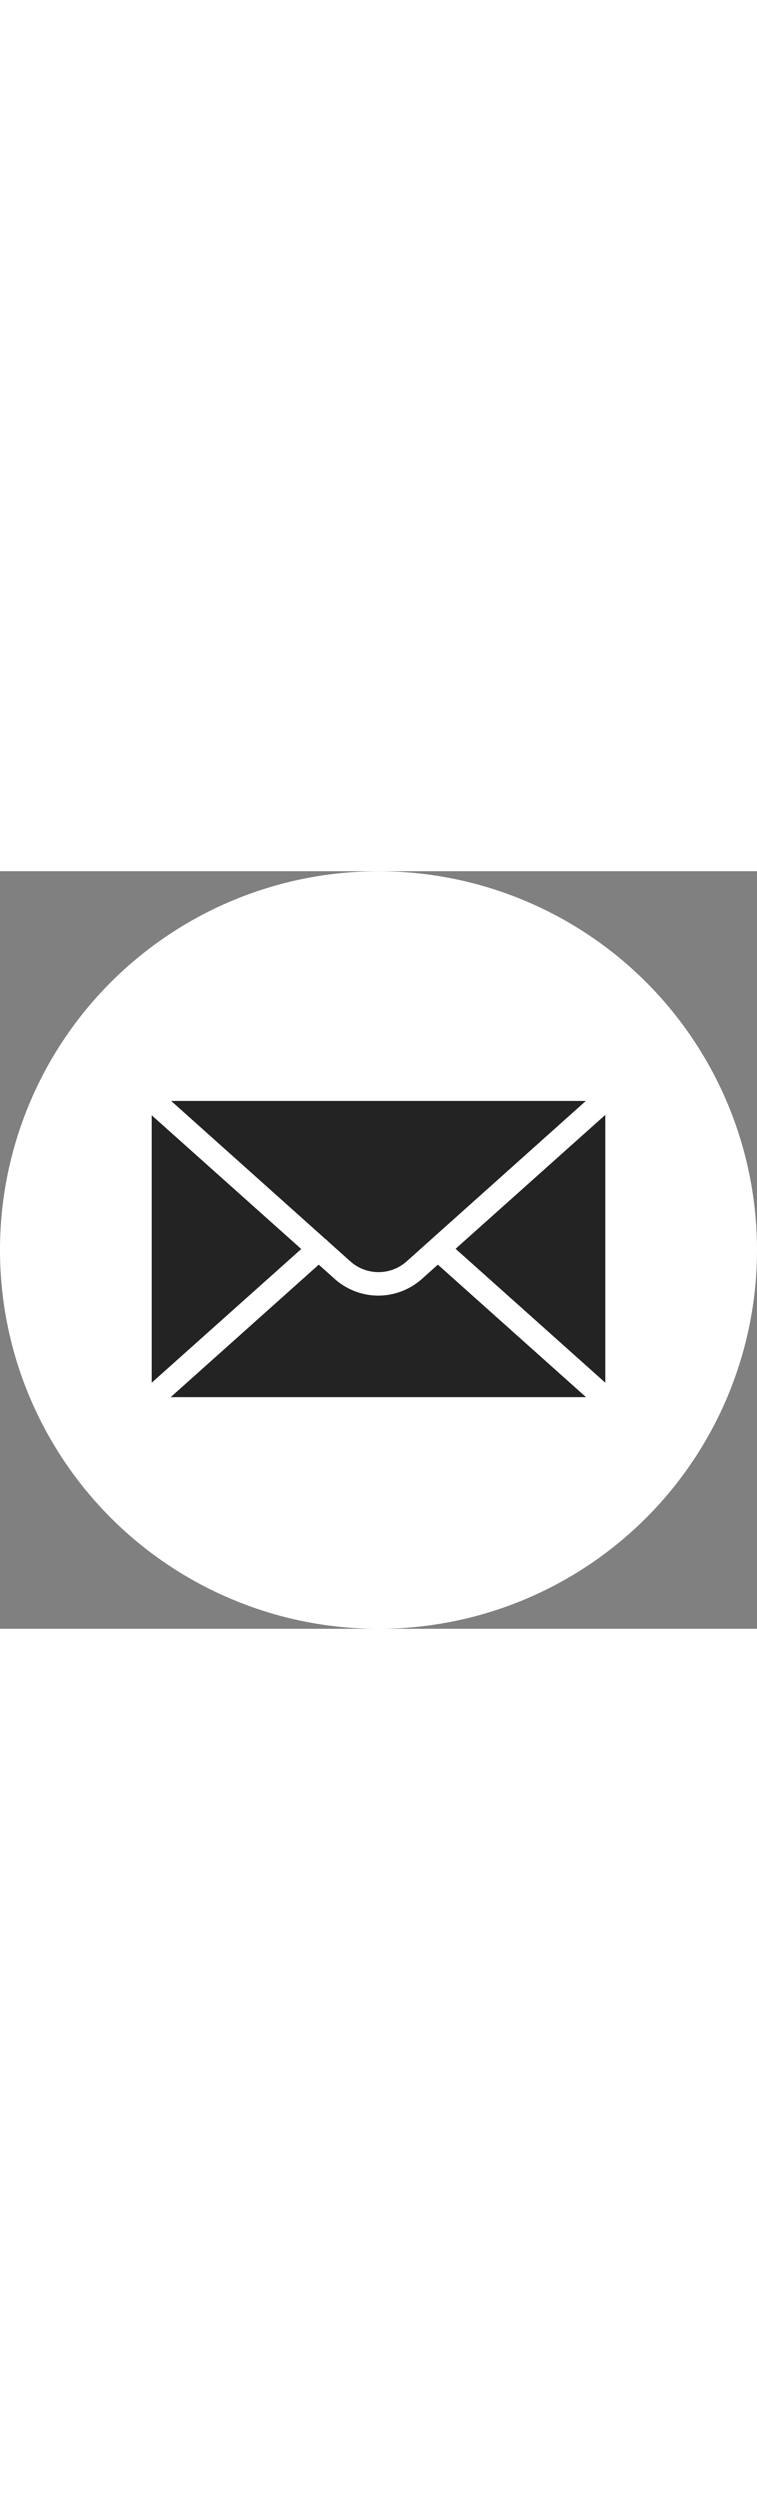 <svg xmlns="http://www.w3.org/2000/svg" viewBox="0 0 99 99" width="30px">
    <rect x="0" y="0" width="99" height="99" fill="#808080" stroke="none"/>
    <defs>
        <style>
            .a{fill:#fff}
        </style>
    </defs>
    <circle class="a" cx="1008.44" cy="1055.34" r="49.5" transform="rotate(-67.5 -223.7 1270)"/>
    <path fill="#232323" d="M18.29 28.44H80.7v42.12H18.29z"/>
    <path class="a" d="M80.71 72.1H18.29a1.54 1.54 0 01-1.54-1.54V28.44a1.54 1.54 0 011.54-1.54h62.42a1.54 1.54 0 011.54 1.54v42.12a1.54 1.54 0 01-1.54 1.54zm-60.87-3.08h59.32v-39H19.84z"/>
    <path class="a" d="M49.5 55.46a8.58 8.58 0 01-5.75-2.2L17.26 29.59a1.54 1.54 0 011-2.69h62.42a1.54 1.54 0 011 2.69L55.2 53.26a8.6 8.6 0 01-5.7 2.2zM22.34 29.98l23.47 21a5.53 5.53 0 007.38 0l23.47-21zm31.88 22.13z"/>
    <path class="a" d="M80.71 71.82H18.29a1.55 1.55 0 01-1-2.7l23.25-20.77a1.54 1.54 0 112 2.3L22.32 68.73h54.32L56.41 50.65a1.544 1.544 0 112.06-2.3l23.24 20.77a1.54 1.54 0 01-1 2.7z"/>
</svg>